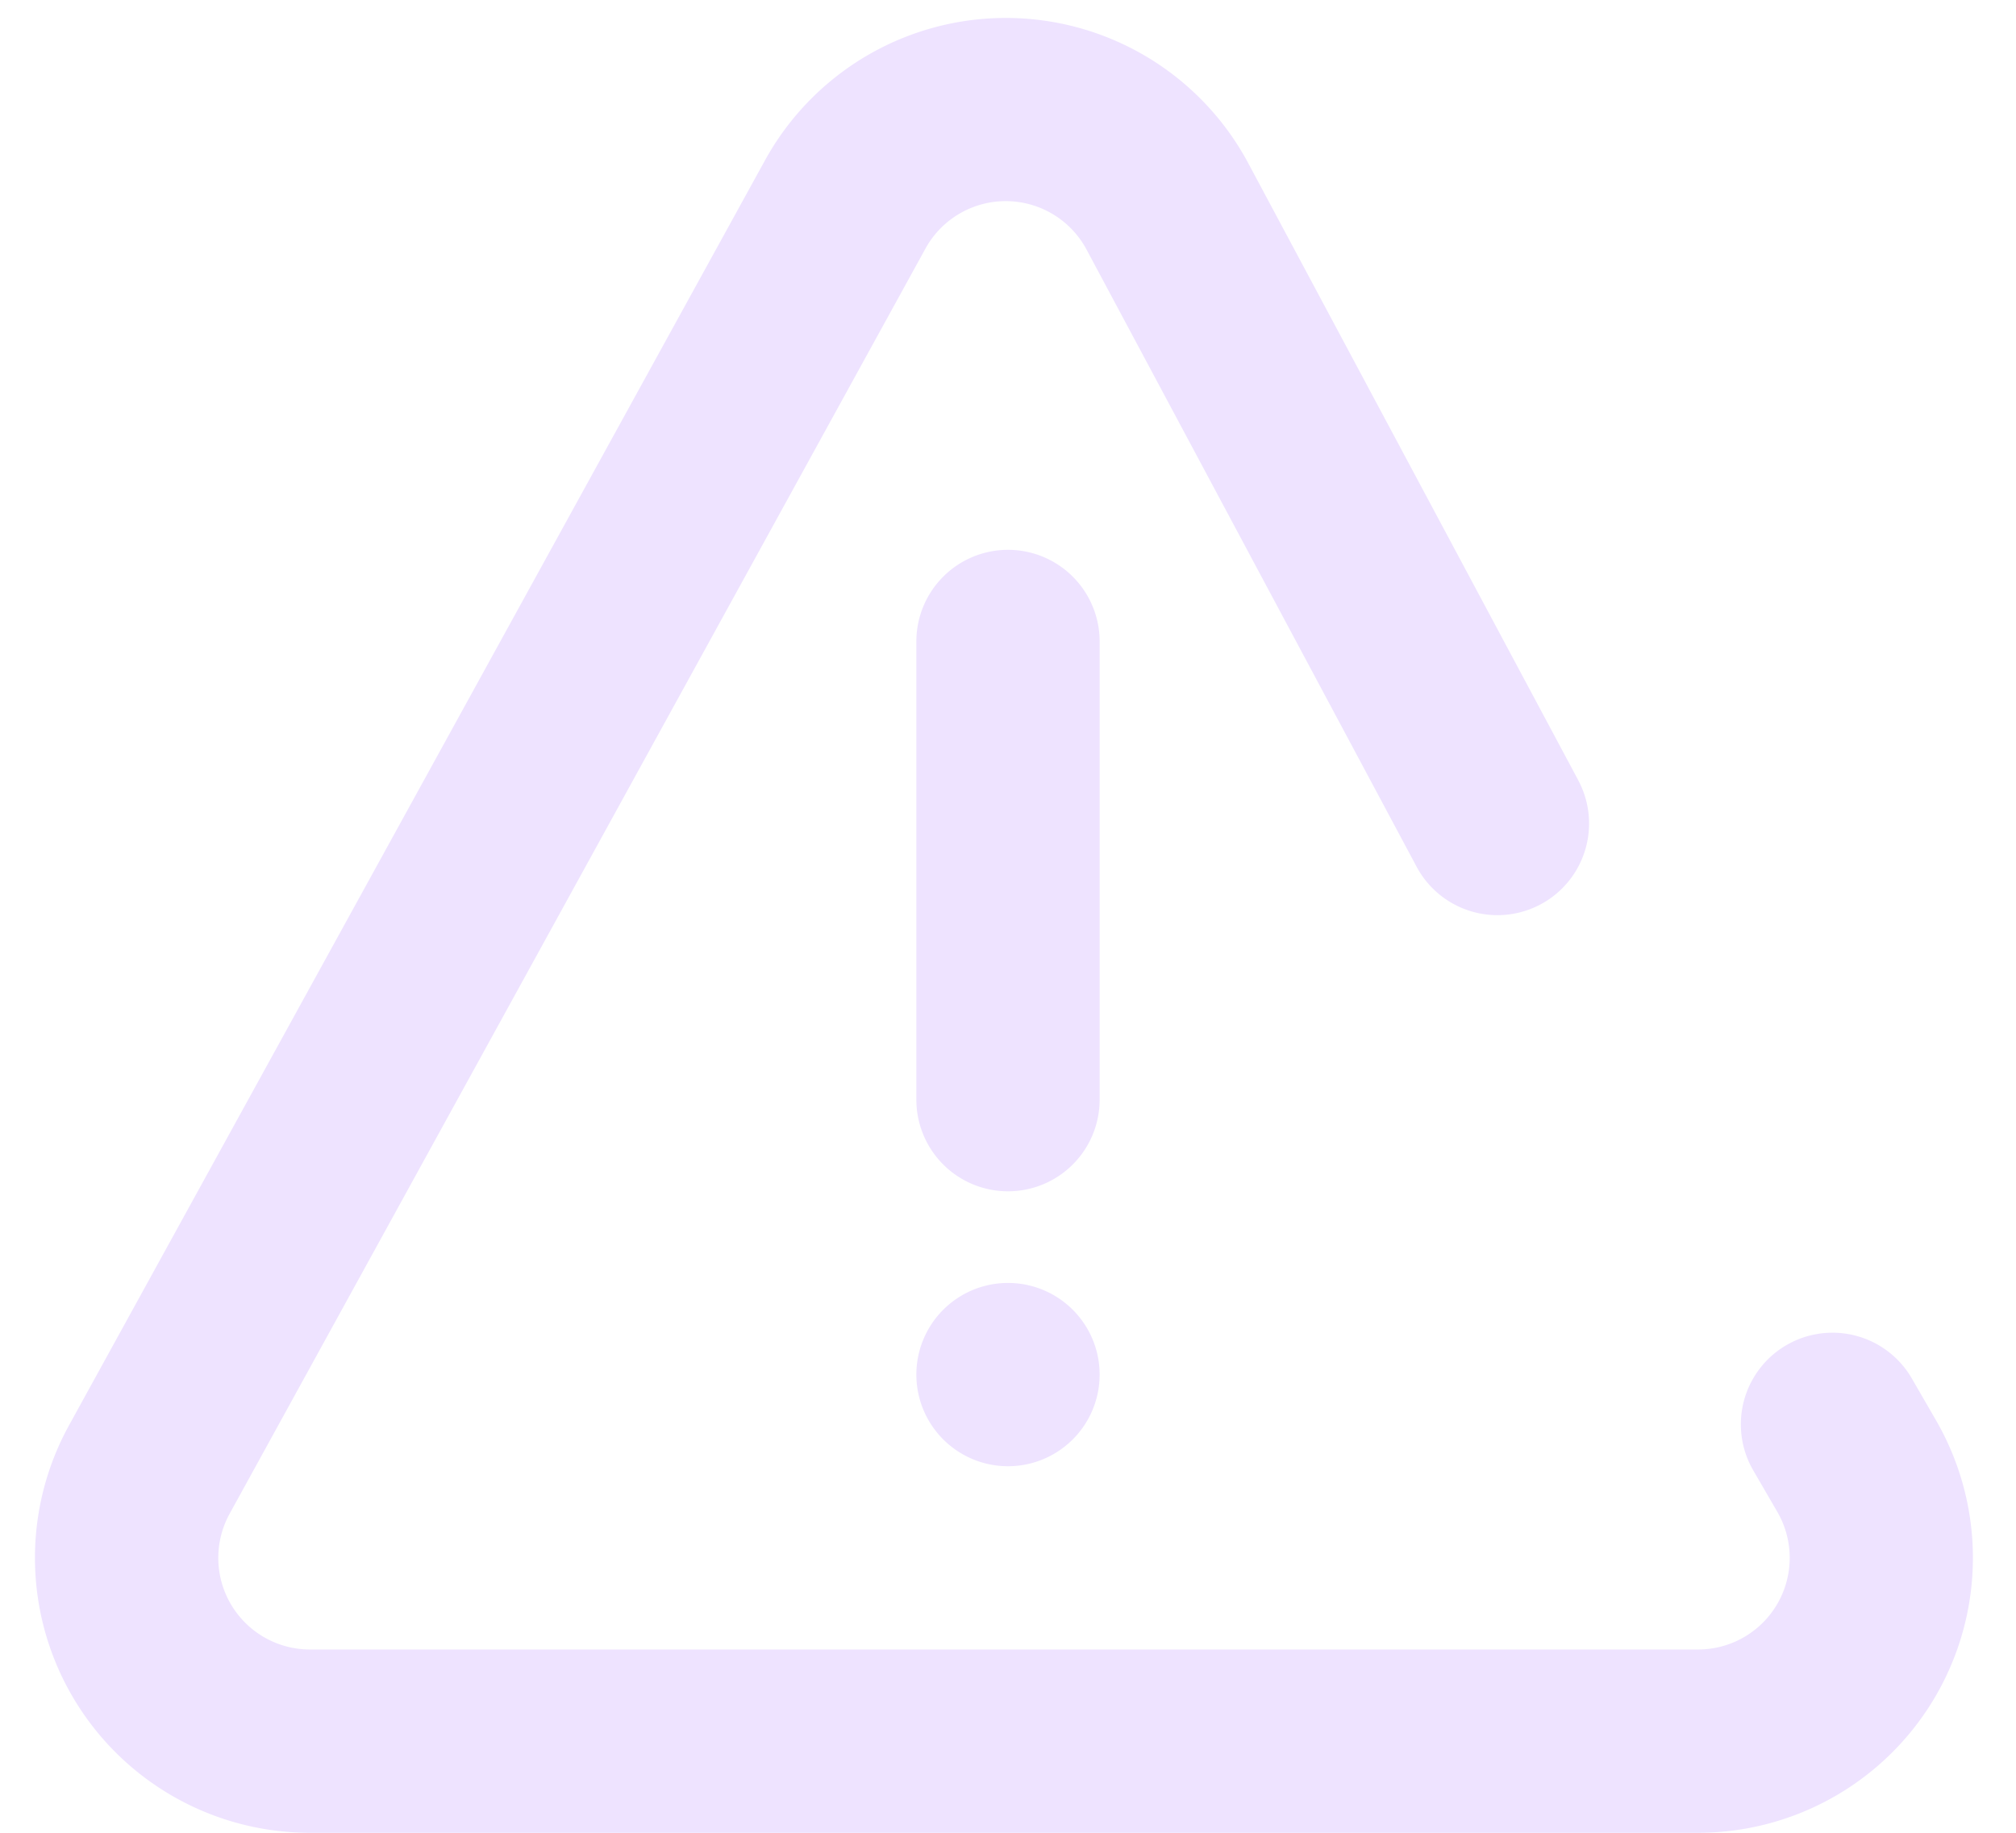 <svg width="22" height="20" viewBox="0 0 22 20" xmlns="http://www.w3.org/2000/svg"><path d="M17.223 8.515a1 1 0 1 1-1.764.943l-3.602-6.735a1 1 0 0 0-1.758-.01L2.506 16.518A1 1 0 0 0 3.383 18H18.53a1 1 0 0 0 .866-1.501l-.264-.455a1 1 0 1 1 1.731-1.002l.263.455A3 3 0 0 1 18.531 20H3.383a3 3 0 0 1-2.63-4.446L8.348 1.75a3 3 0 0 1 5.274.031l3.602 6.735zM11 6a1 1 0 0 1 1 1v5a1 1 0 0 1-2 0V7a1 1 0 0 1 1-1zm0 8a1 1 0 1 1 0 2 1 1 0 0 1 0-2z" fill="#EEE3FF" fill-rule="evenodd"/></svg>